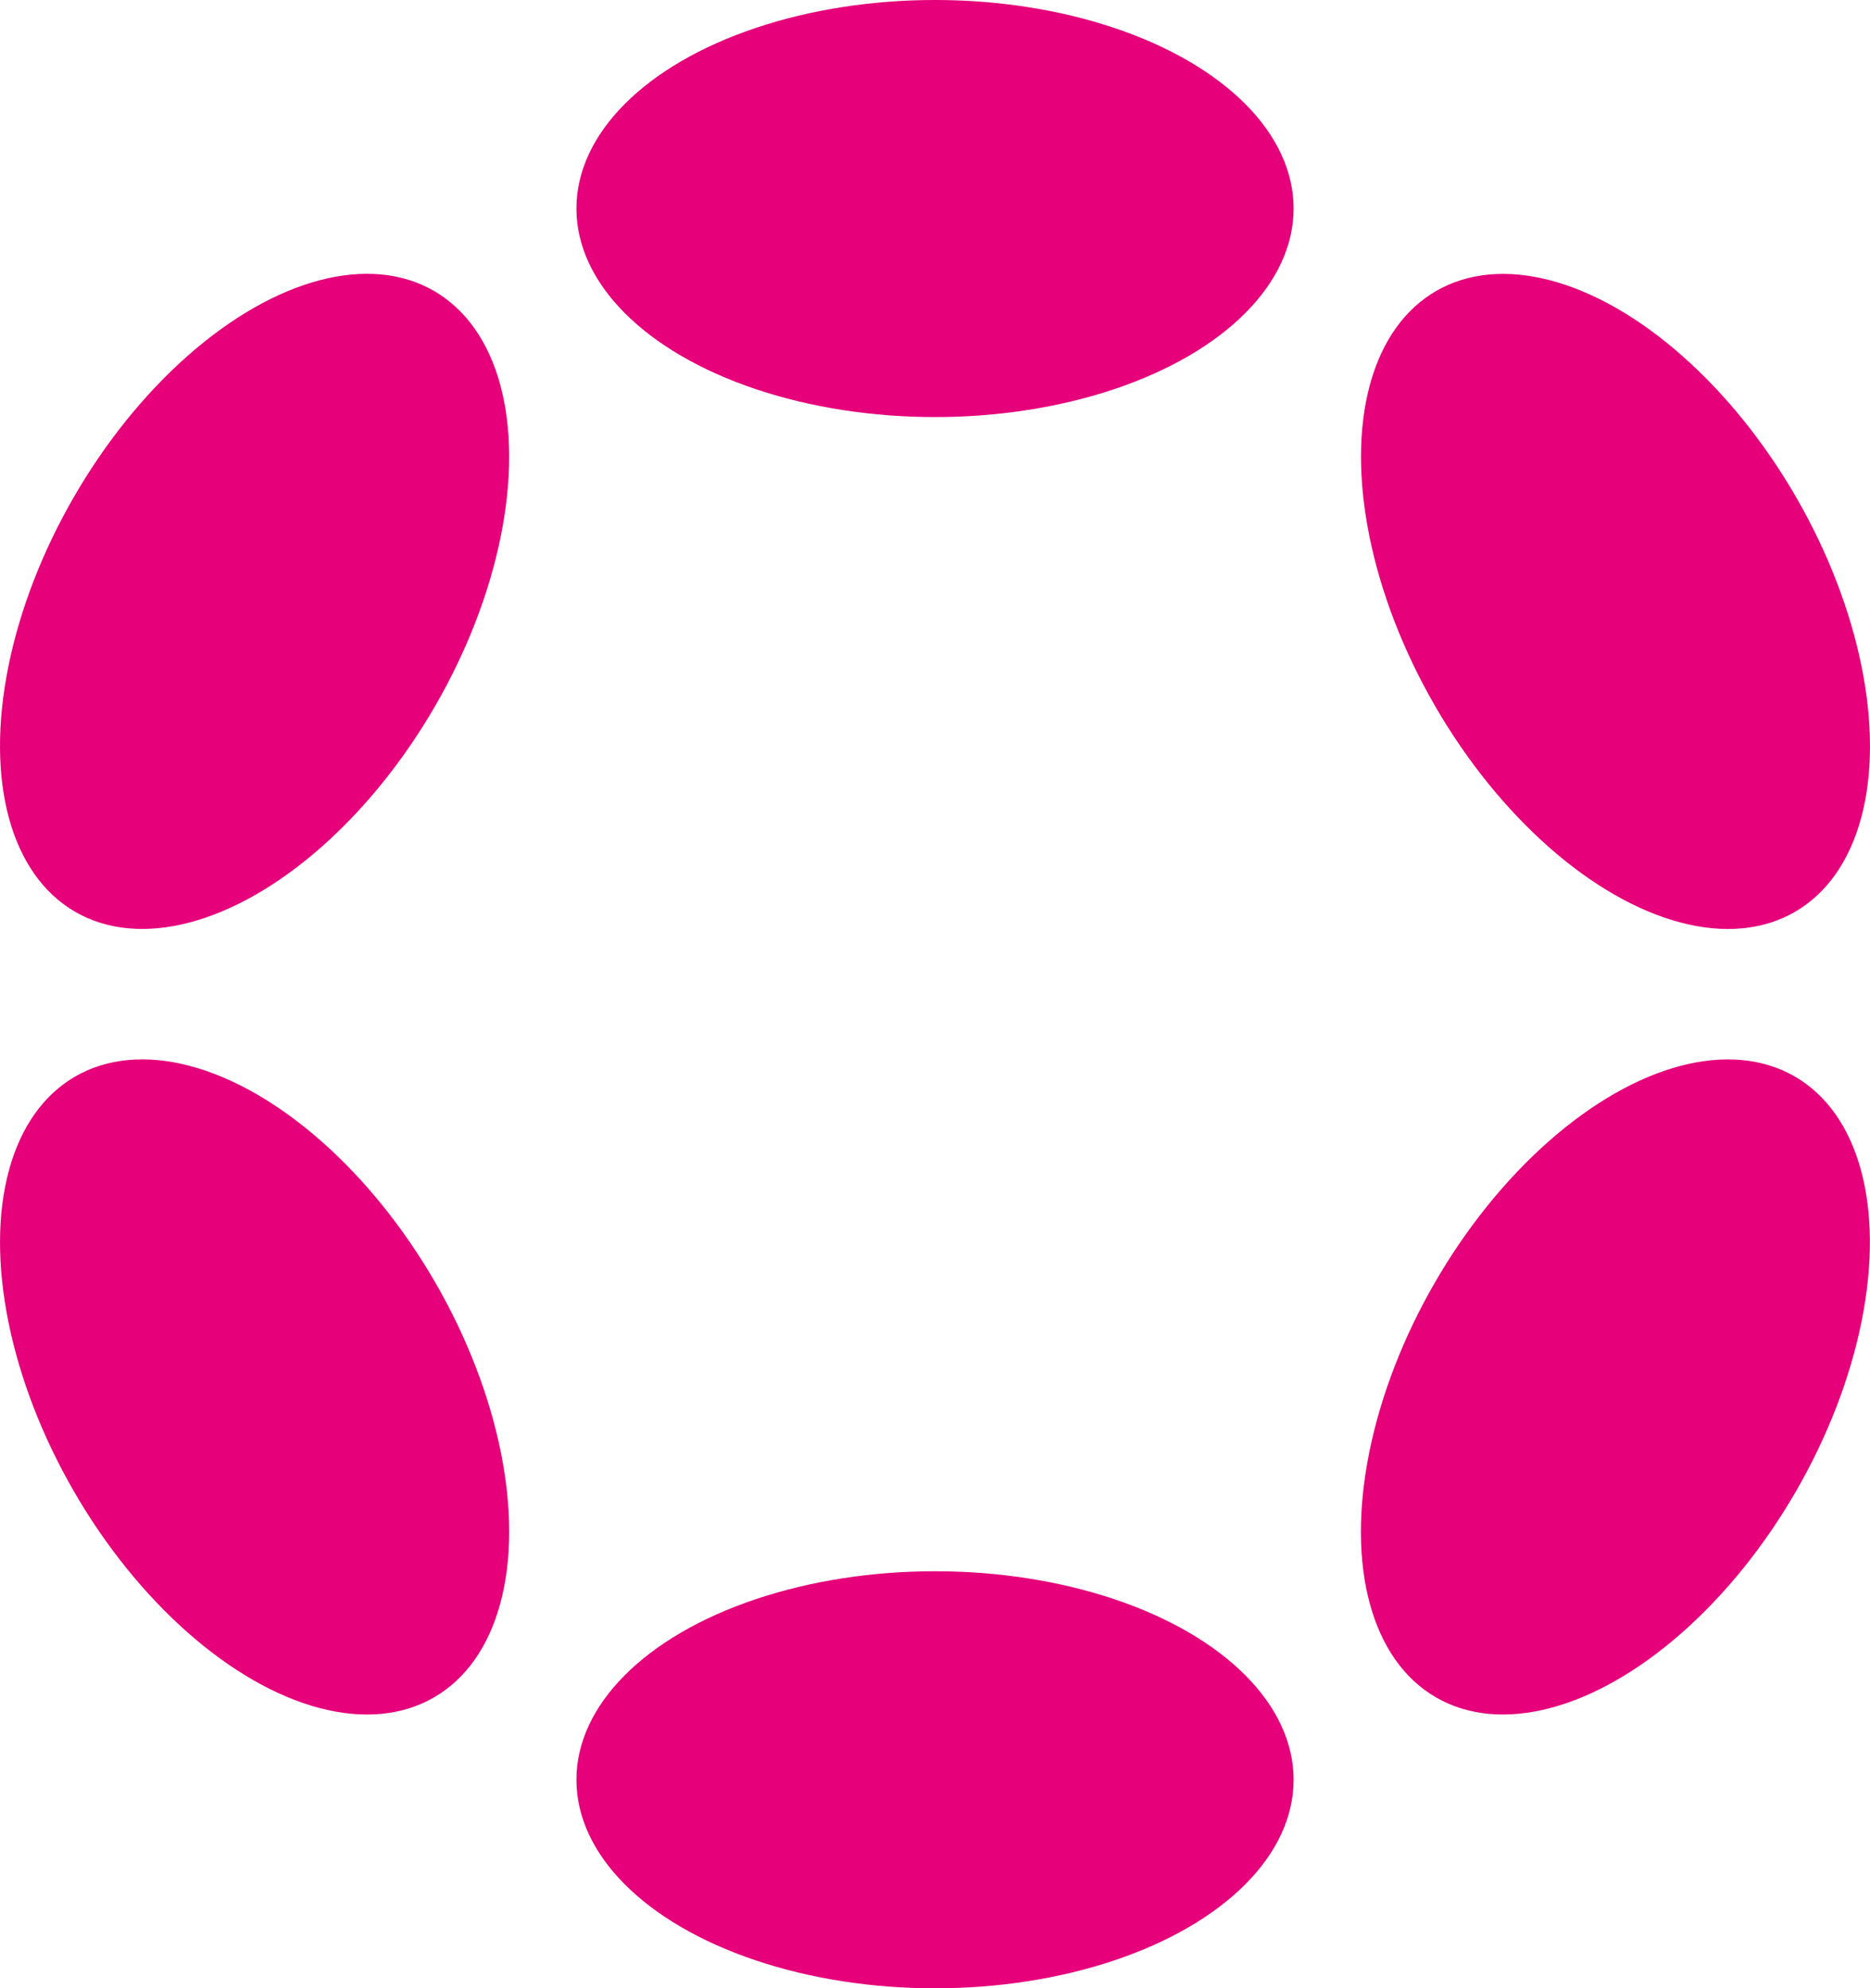 <svg xmlns="http://www.w3.org/2000/svg" viewBox="0 0 1326.16 1410.2"><defs><style>.cls-1{fill:#e6007a;}</style></defs><g id="Layer_2" data-name="Layer 2"><g id="Content"><ellipse class="cls-1" cx="663.09" cy="147.9" rx="254.3" ry="147.9"/><ellipse class="cls-1" cx="663.09" cy="1262.3" rx="254.3" ry="147.9"/><ellipse class="cls-1" cx="180.54" cy="426.53" rx="254.29" ry="148" transform="translate(-279.11 369.61) rotate(-60)"/><ellipse class="cls-1" cx="1145.62" cy="983.71" rx="254.29" ry="147.9" transform="translate(-279.12 1483.97) rotate(-60)"/><ellipse class="cls-1" cx="180.57" cy="983.68" rx="148" ry="254.29" transform="translate(-467.66 222.08) rotate(-30)"/><ellipse class="cls-1" cx="1145.68" cy="426.56" rx="147.9" ry="254.29" transform="translate(-59.79 630) rotate(-30)"/></g></g></svg>